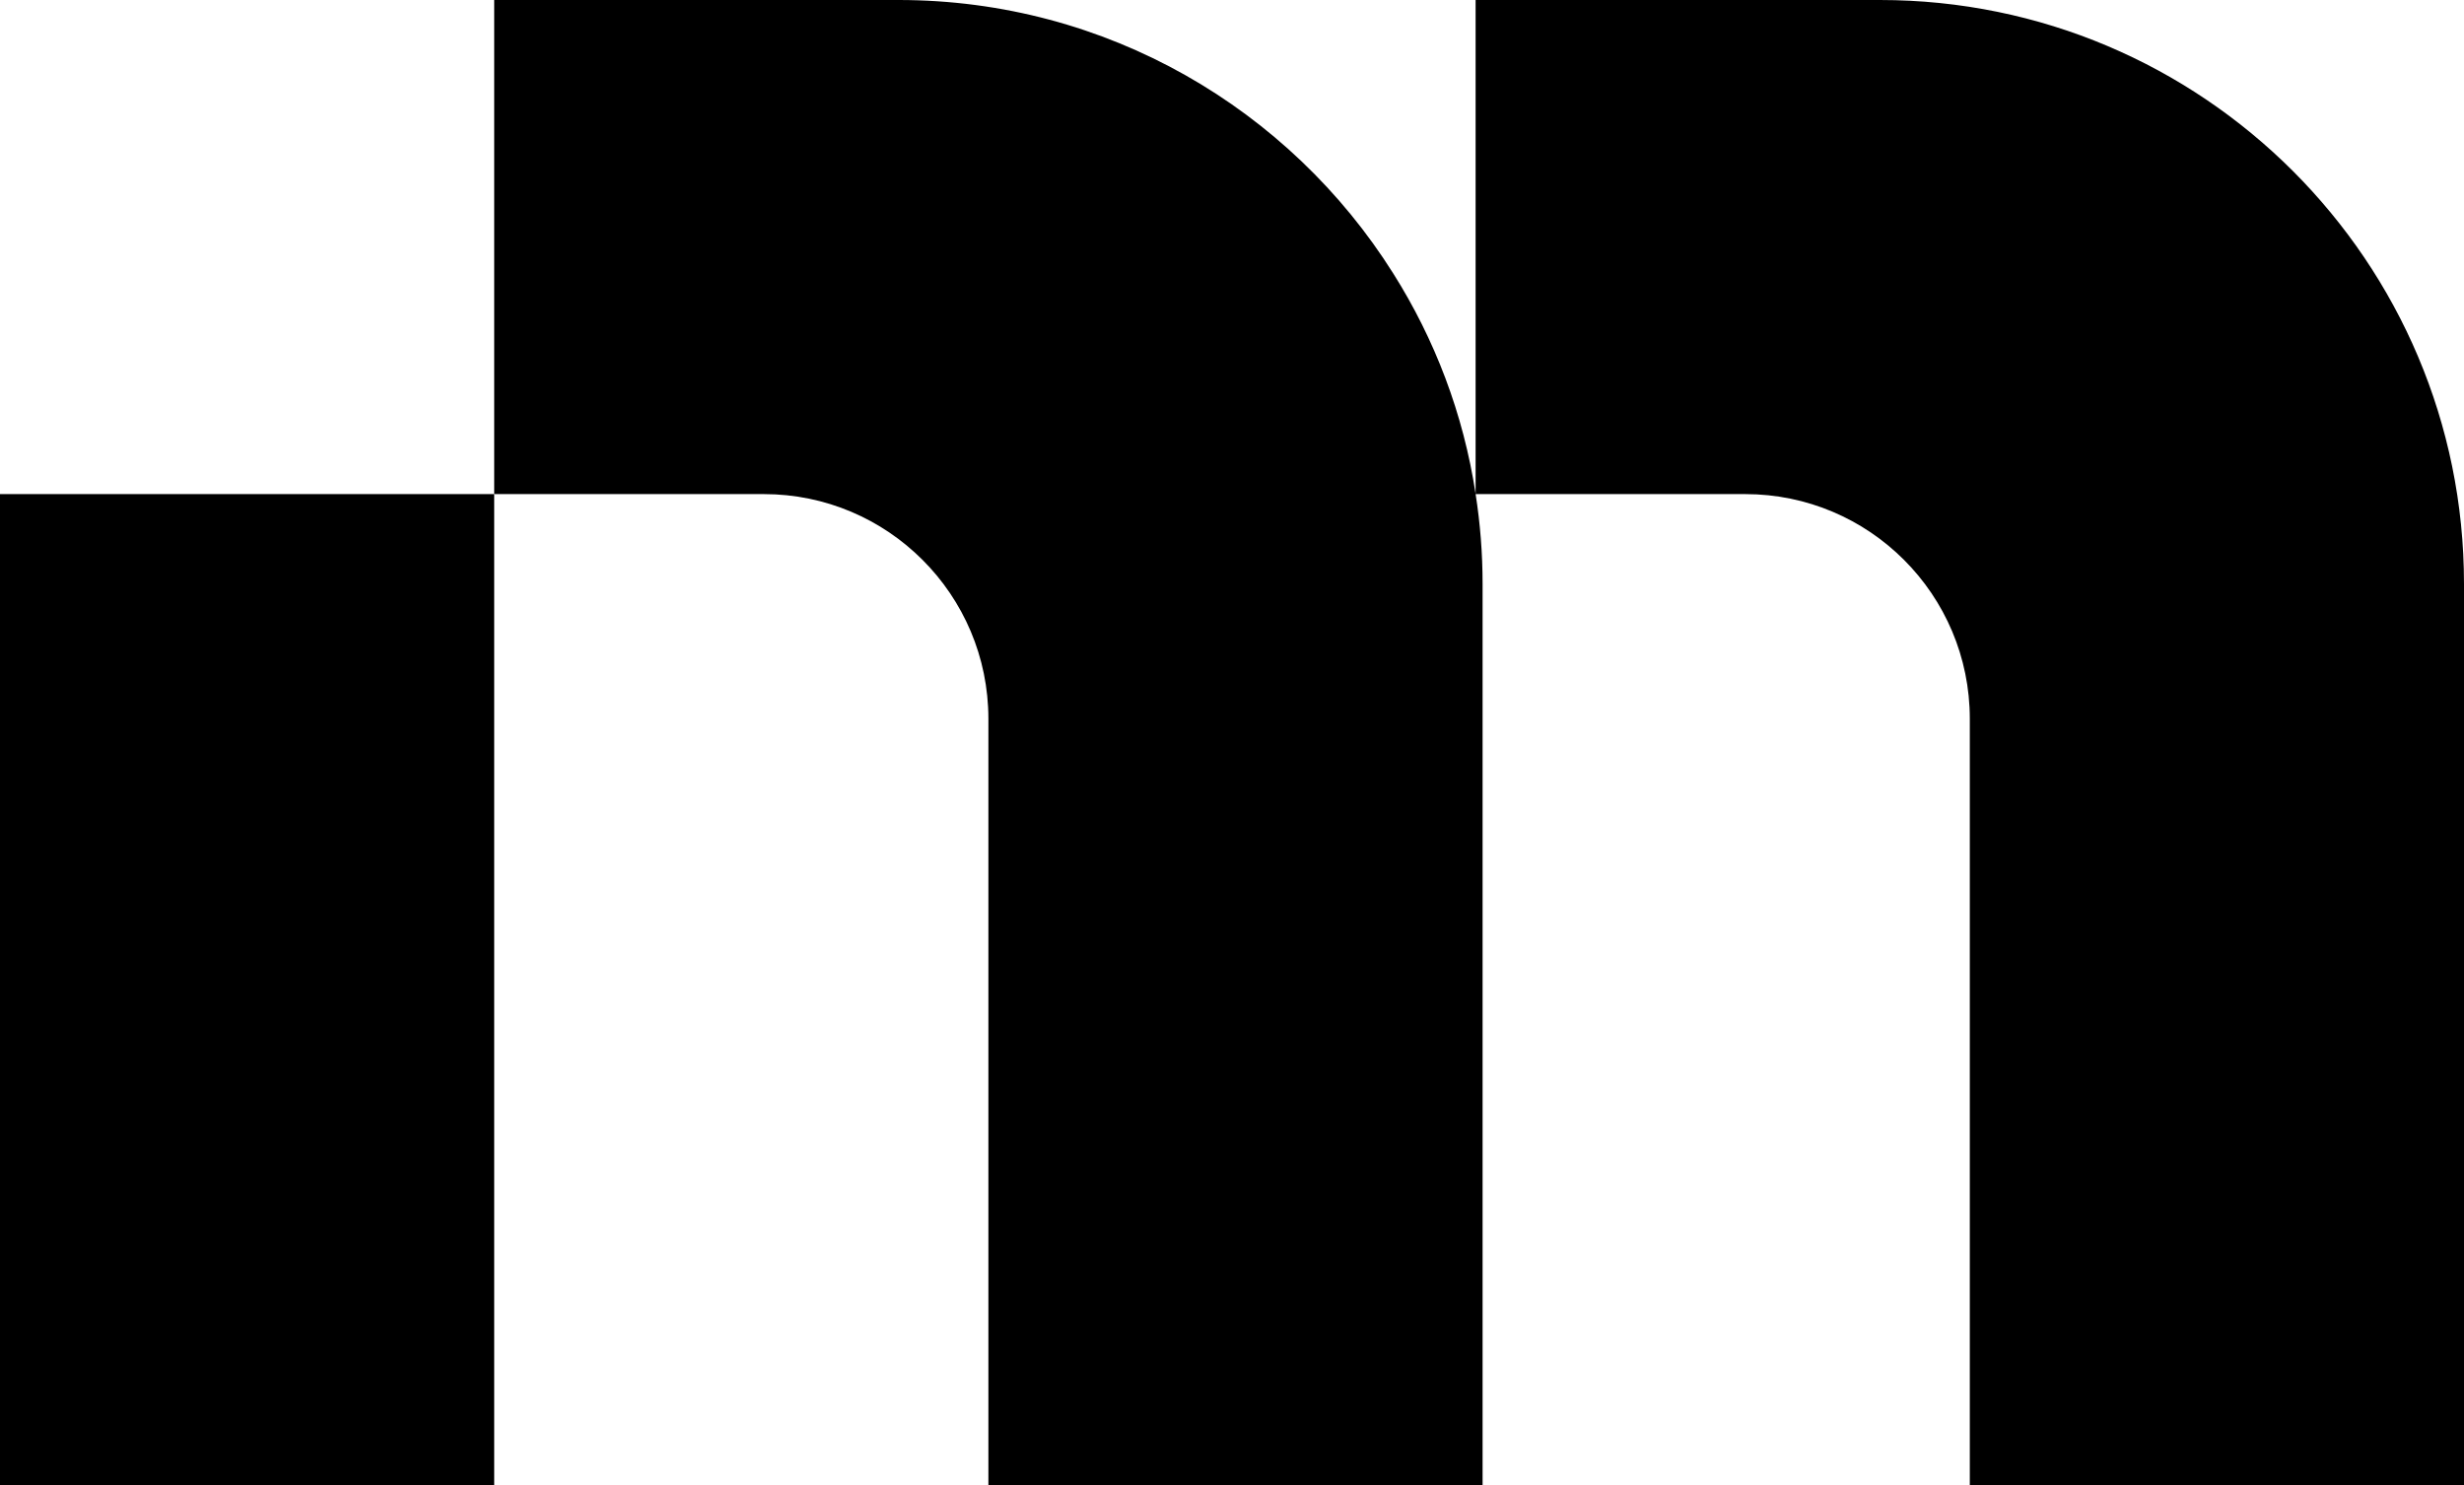 <svg xmlns="http://www.w3.org/2000/svg" viewBox="0 0 155.46 93.74" fill="currentColor">
  <rect y="31.18" width="31.18" height="62.56"/>
  <path d="M155.46,36.85v56.89h-31.18V45.36c0-7.83-6.34-14.18-14.17-14.18h-17.01c.29,1.85,.44,3.74,.44,5.67v56.89h-31.18V45.36c0-7.83-6.35-14.18-14.17-14.18H31.18V0h25.51c13.15,0,24.69,6.89,31.21,17.25,2.62,4.15,4.43,8.86,5.2,13.92V0h25.51c20.35,0,36.85,16.5,36.85,36.85Z"/>
</svg>
